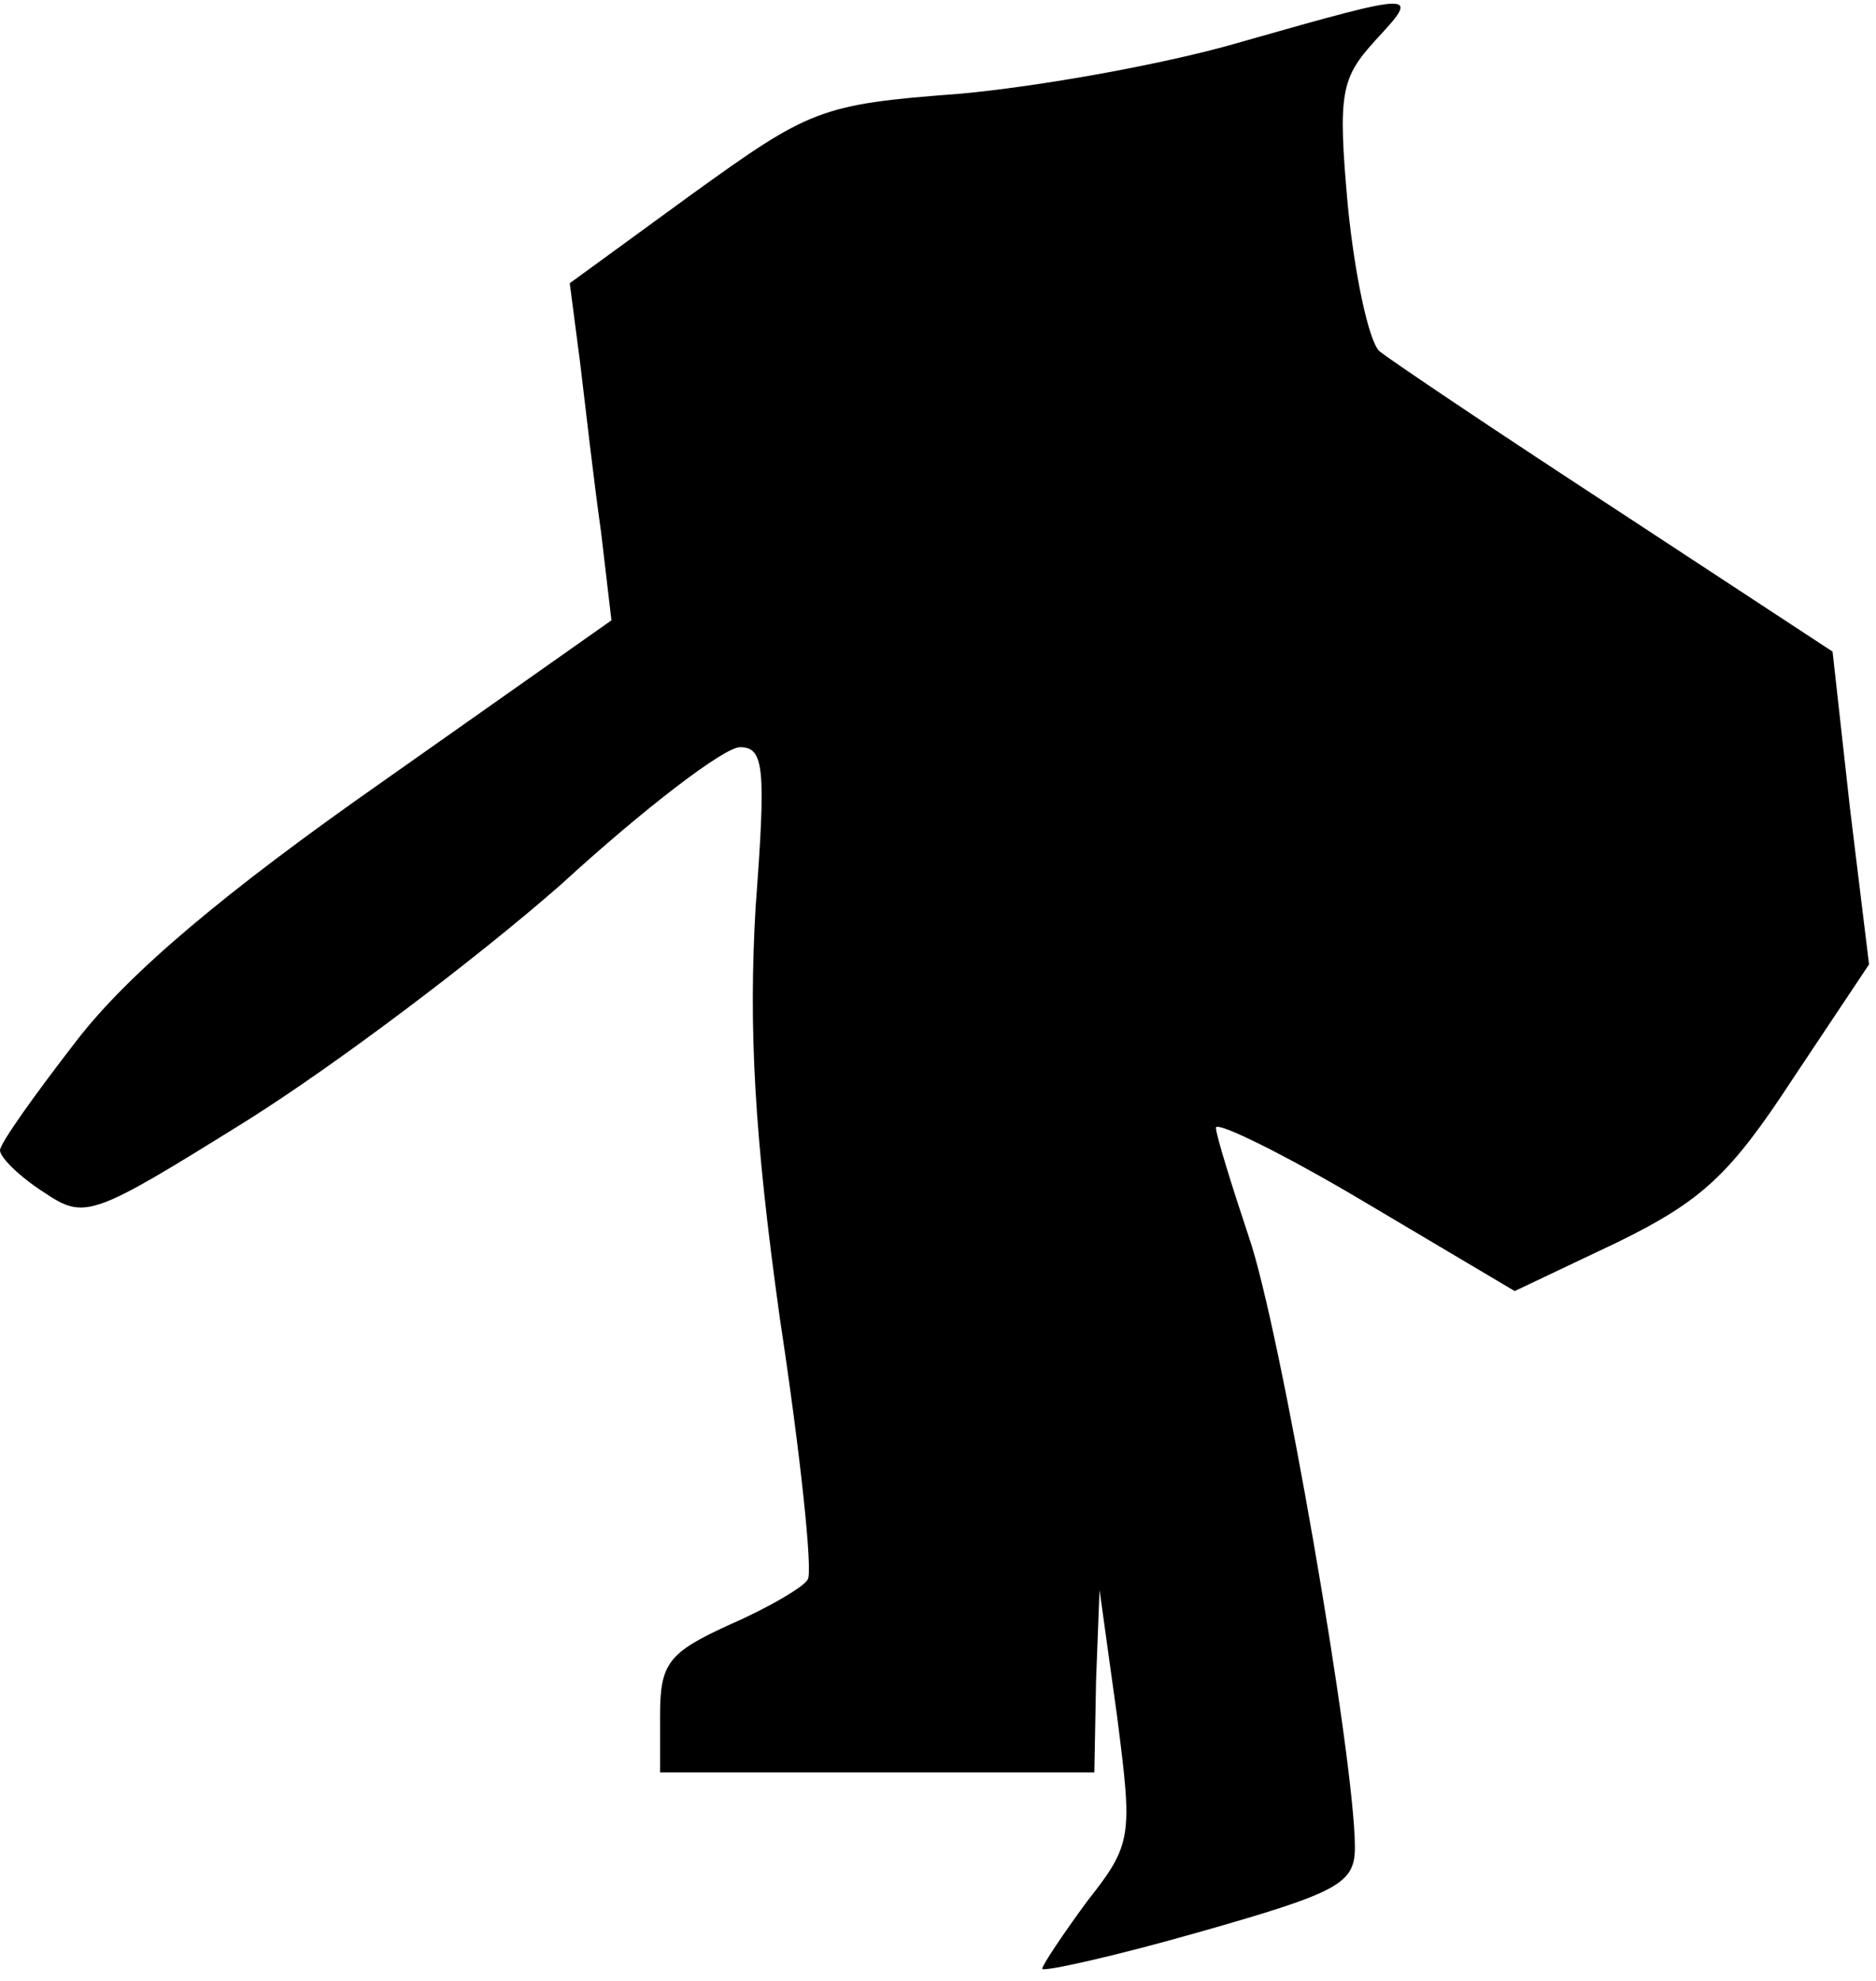 <?xml version="1.0" standalone="no"?>
<!DOCTYPE svg PUBLIC "-//W3C//DTD SVG 20010904//EN"
 "http://www.w3.org/TR/2001/REC-SVG-20010904/DTD/svg10.dtd">
<svg version="1.0" xmlns="http://www.w3.org/2000/svg"
 width="108pt" height="114pt" viewBox="0 0 108 114"
 preserveAspectRatio="xMidYMid meet">
<g transform="translate(0,114) scale(0.1,-0.1)"
fill="#000000" stroke="none">
<path fill="#000000" stroke="none" d="M715 1116 c-44 -13 -118 -26 -163 -30
-80 -6 -86 -9 -154 -58 l-70 -51 6 -46 c3 -25 8 -69 12 -97 l6 -51 -132 -93
c-90 -63 -146 -110 -176 -149 -24 -31 -44 -59 -44 -63 0 -4 11 -15 25 -24 24
-16 27 -15 117 41 51 32 132 93 181 136 48 44 94 79 103 79 14 0 15 -12 9 -92
-4 -69 -1 -130 14 -237 12 -79 19 -146 16 -150 -2 -4 -22 -16 -45 -26 -35 -16
-40 -22 -40 -52 l0 -33 125 0 125 0 1 53 2 52 10 -72 c9 -70 9 -74 -17 -107
-14 -19 -26 -37 -26 -39 0 -2 41 7 90 21 81 23 90 28 90 49 0 51 -43 299 -61
351 -10 30 -19 59 -19 63 0 4 39 -15 86 -43 l86 -51 59 28 c49 24 65 39 101
94 l44 66 -11 90 -10 90 -125 82 c-69 45 -130 86 -136 91 -6 6 -14 43 -18 83
-6 66 -4 74 16 96 26 28 25 28 -77 -1z"/>
</g>
</svg>
